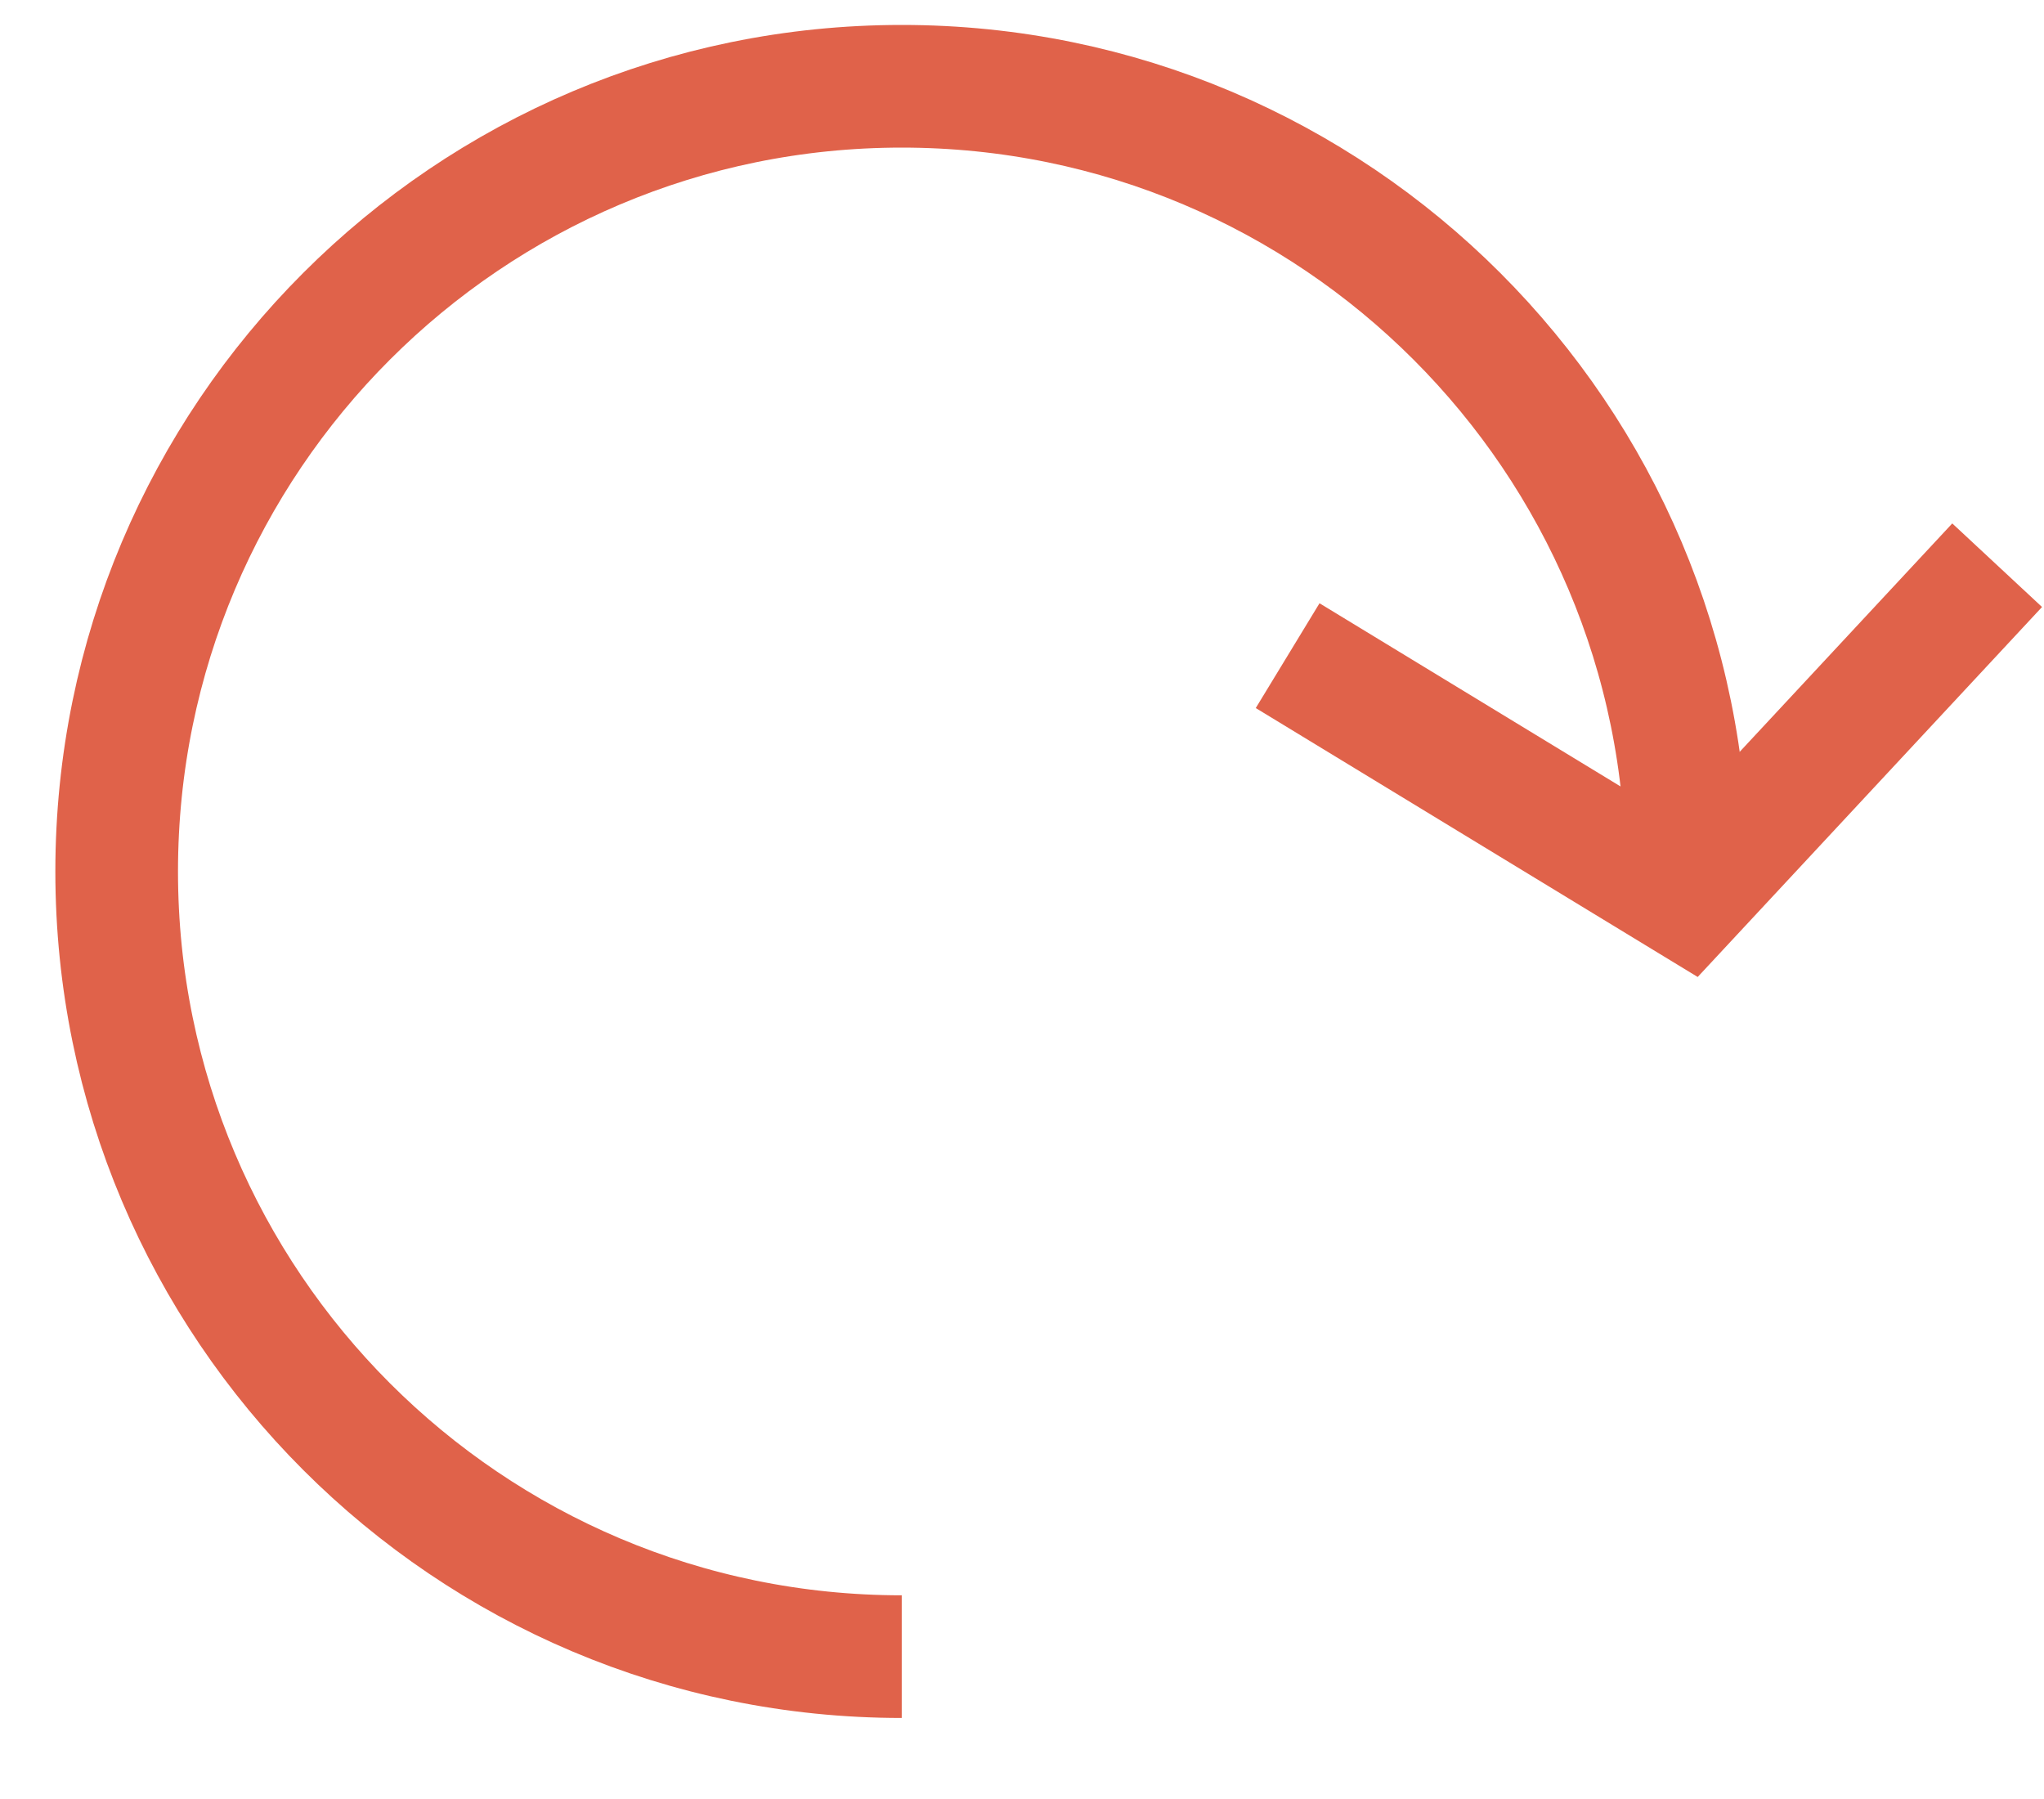 <svg width="25" height="22" viewBox="0 0 25 22" fill="none" xmlns="http://www.w3.org/2000/svg">
<path d="M20.631 10.657C20.631 5.354 16.332 1.055 11.029 1.055C5.726 1.055 1.427 5.354 1.427 10.657C1.427 15.96 5.726 20.259 11.029 20.259" stroke="#E0624A" stroke-width="1.5"/>
<path d="M15.749 8.018L20.632 10.989L24.427 6.912" stroke="#E0624A" stroke-width="1.5"/>
</svg>
